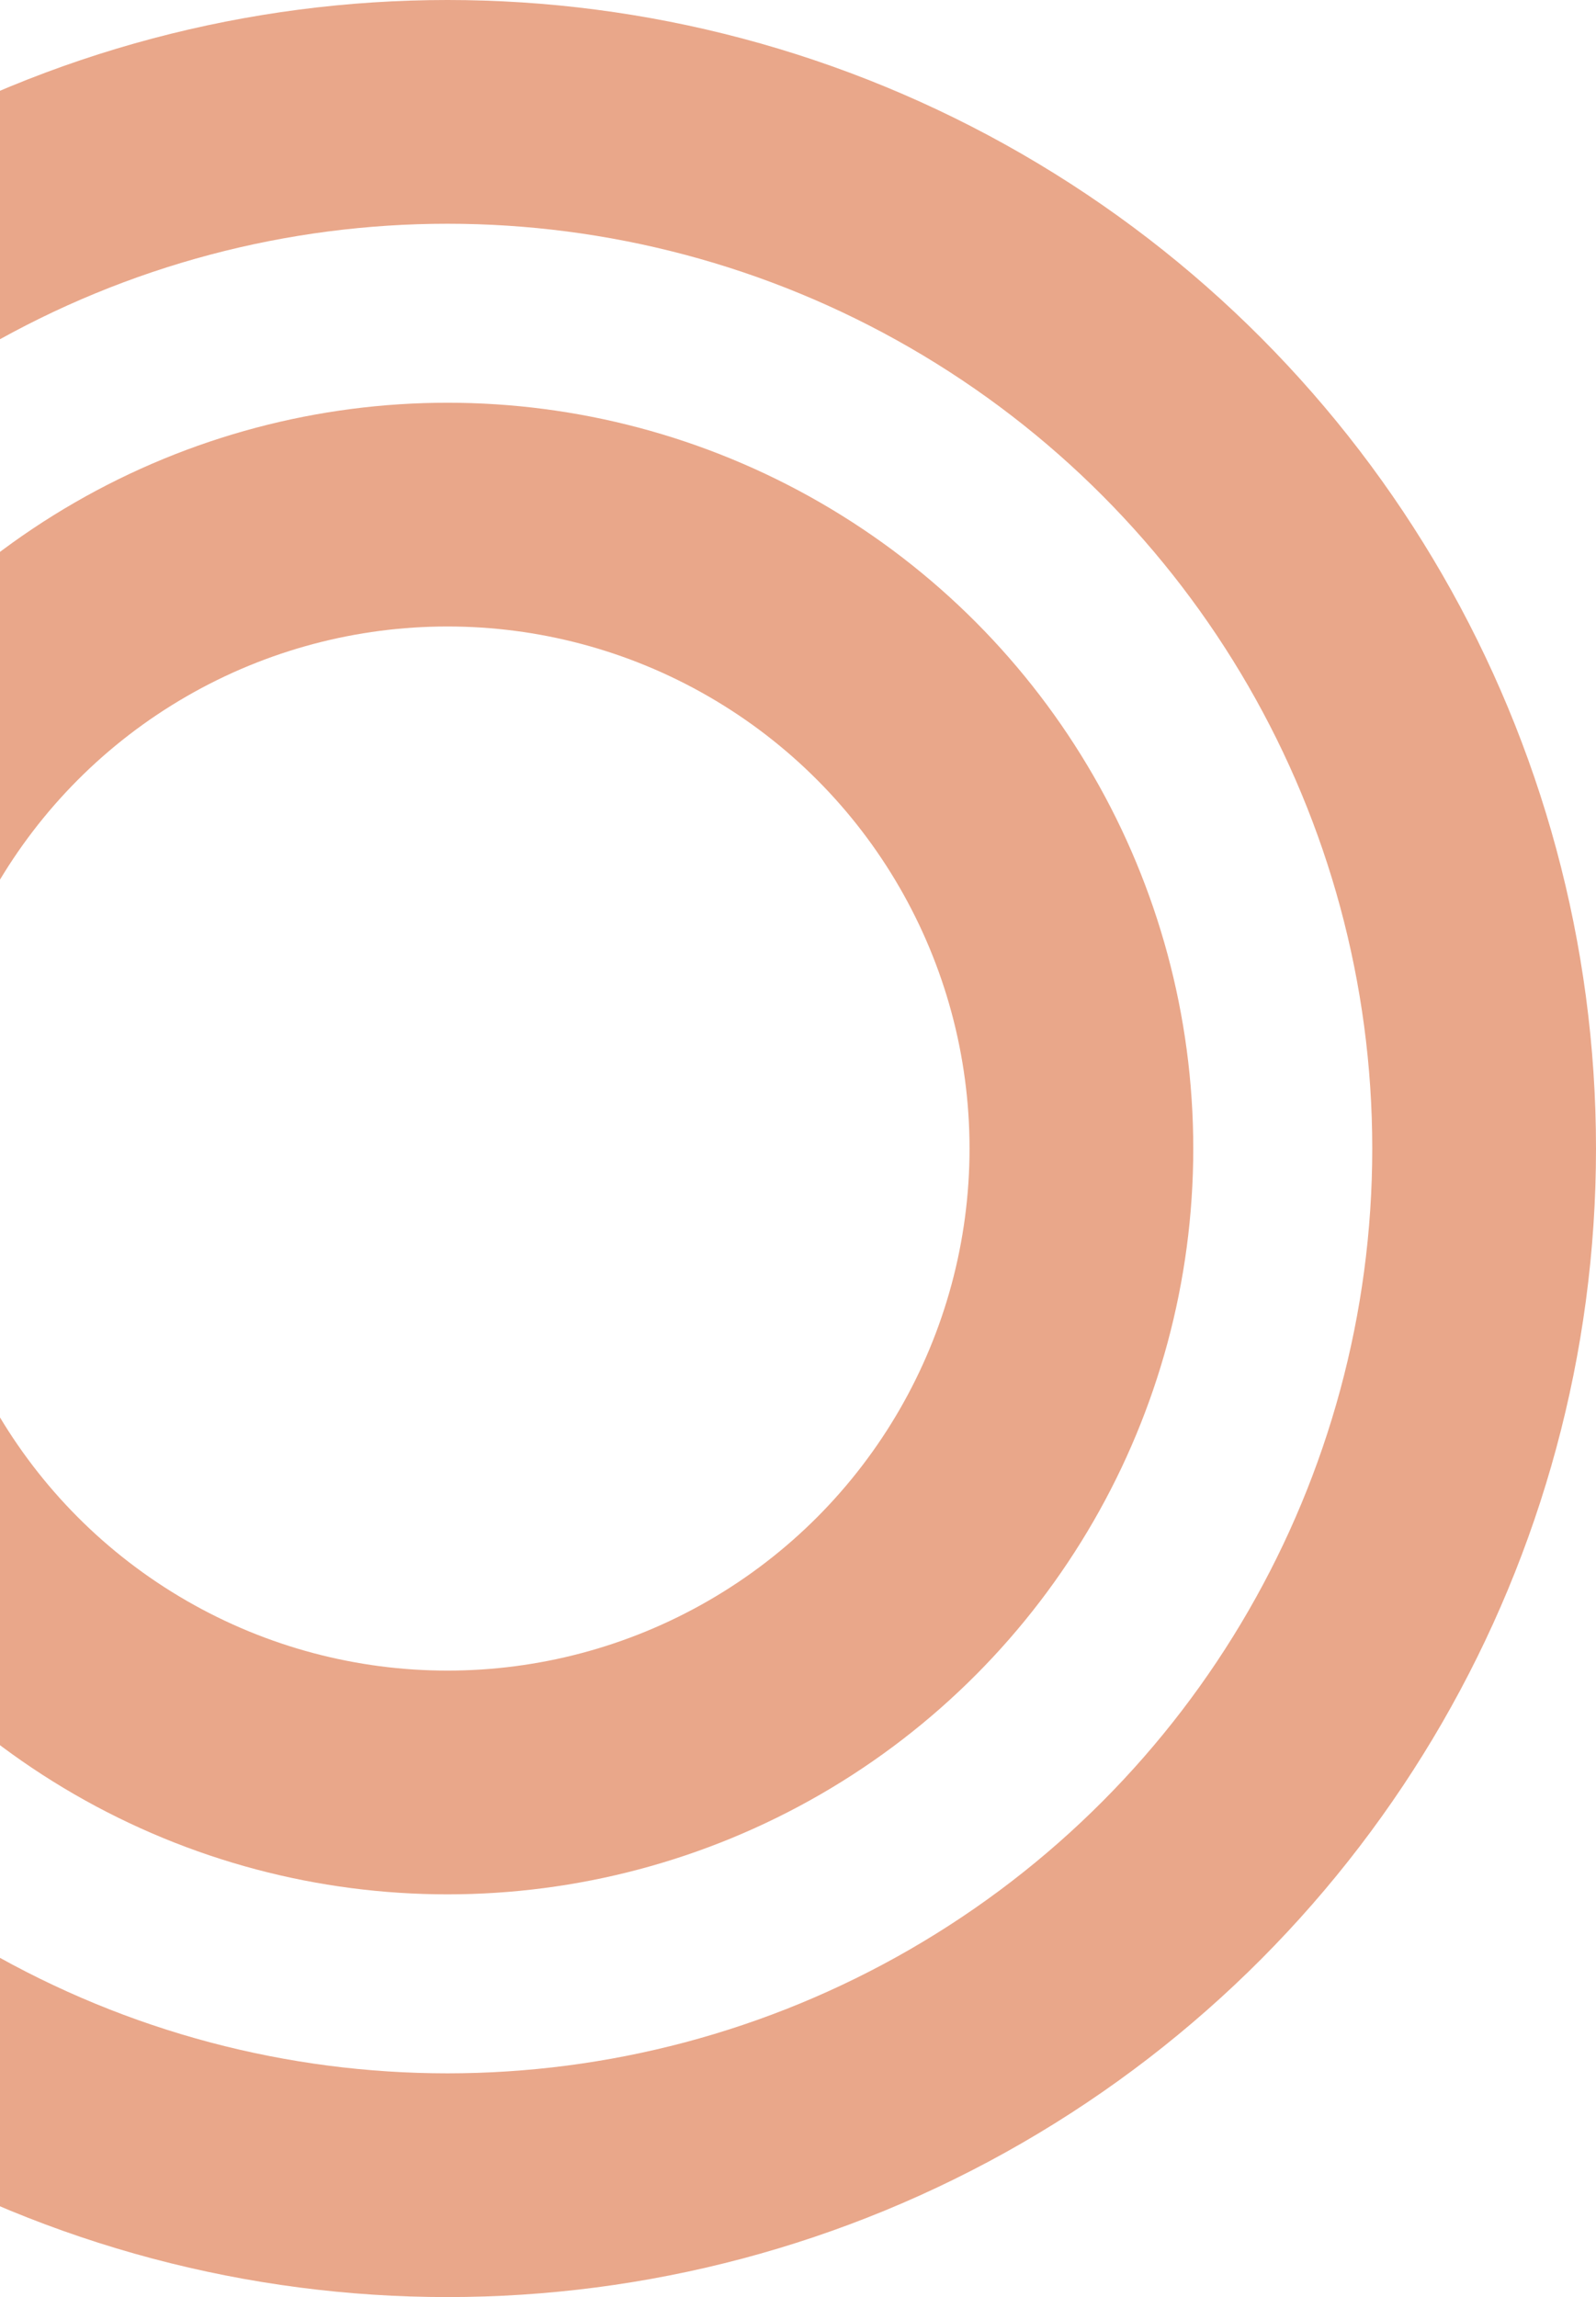 <svg width="107" height="154" viewBox="0 0 107 154" fill="none" xmlns="http://www.w3.org/2000/svg">
<circle r="69.5" transform="matrix(-1 0 0 1 30 77)" stroke="#E9A78A" stroke-width="15"/>
<circle r="42.5" transform="matrix(-1 0 0 1 30 77)" stroke="#E9A78A" stroke-width="15"/>
</svg>
